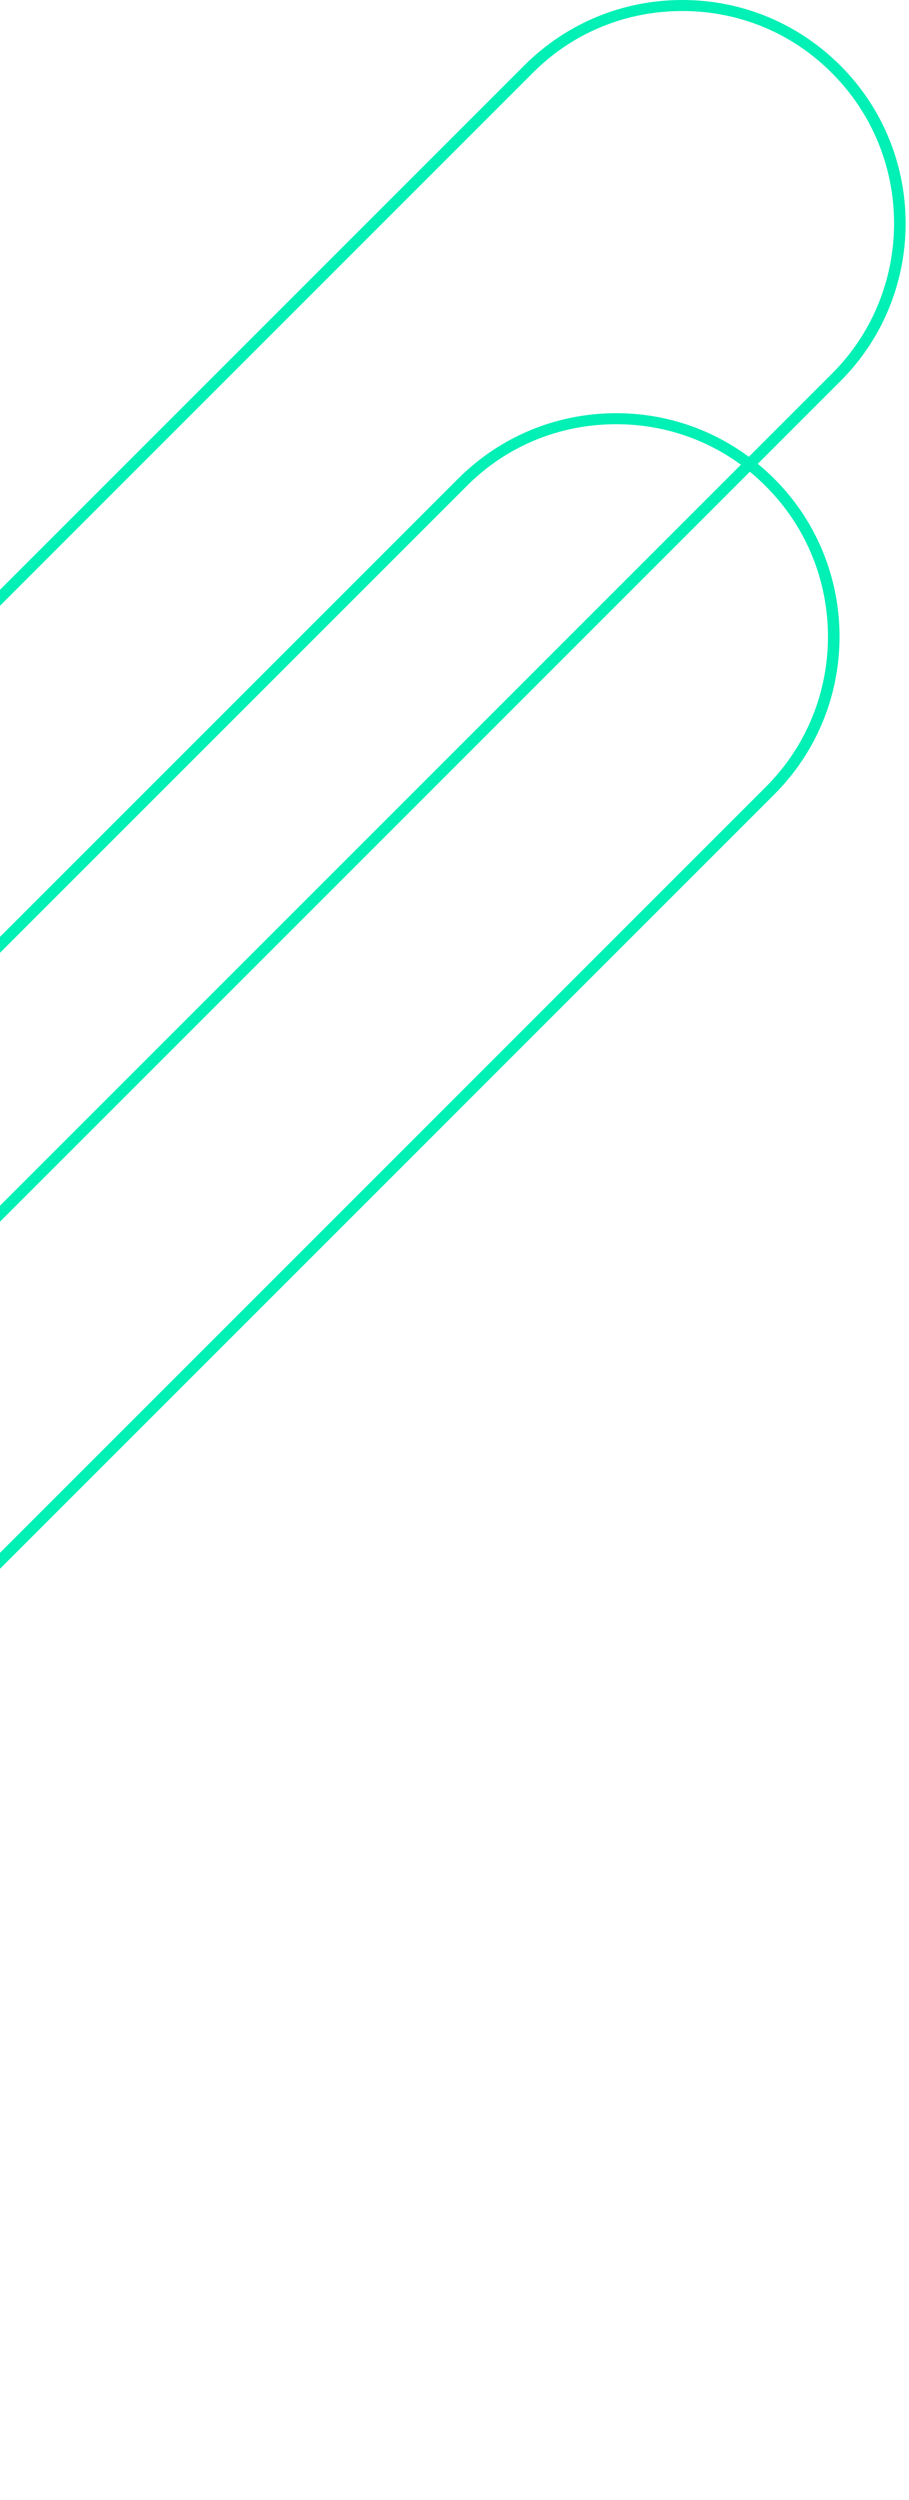 <svg width="176" height="484" viewBox="0 0 176 484" fill="none" xmlns="http://www.w3.org/2000/svg">
<path d="M-197.695 483.385C-186.602 483.385 -175.51 479.225 -167.084 470.799L149.912 153.804C166.764 136.952 166.764 109.54 149.912 92.688C141.699 84.475 130.819 79.995 119.3 79.995C107.781 79.995 96.901 84.475 88.688 92.688L-228.307 409.683C-236.52 417.896 -240.999 428.668 -240.999 440.294C-240.999 451.814 -236.52 462.693 -228.307 470.906C-219.774 479.225 -208.788 483.385 -197.695 483.385ZM119.3 82.128C130.286 82.128 140.632 86.395 148.312 94.181C164.311 110.18 164.311 136.312 148.312 152.311L-168.684 469.306C-184.683 485.305 -210.814 485.305 -226.813 469.306C-234.6 461.52 -238.866 451.174 -238.866 440.294C-238.866 429.308 -234.6 418.962 -226.813 411.283L90.288 94.181C97.968 86.395 108.314 82.128 119.3 82.128Z" fill="#00F0B5"/>
<path d="M-184.896 403.39C-173.804 403.39 -162.711 399.23 -154.285 390.804L162.71 73.809C179.563 56.957 179.563 29.545 162.71 12.693C154.497 4.48 143.618 0 132.099 0C120.579 0 109.7 4.48 101.487 12.693L-215.508 329.688C-223.721 337.901 -228.201 348.673 -228.201 360.299C-228.201 371.819 -223.721 382.698 -215.508 390.911C-206.975 399.23 -195.989 403.39 -184.896 403.39ZM132.099 2.133C143.085 2.133 153.431 6.4 161.11 14.186C177.11 30.185 177.11 56.317 161.11 72.316L-155.885 389.311C-171.884 405.31 -198.016 405.31 -214.015 389.311C-221.801 381.525 -226.067 371.179 -226.067 360.299C-226.067 349.313 -221.801 338.967 -214.015 331.288L103.087 14.186C110.767 6.4 121.113 2.133 132.099 2.133Z" fill="#00F0B5"/>
</svg>
